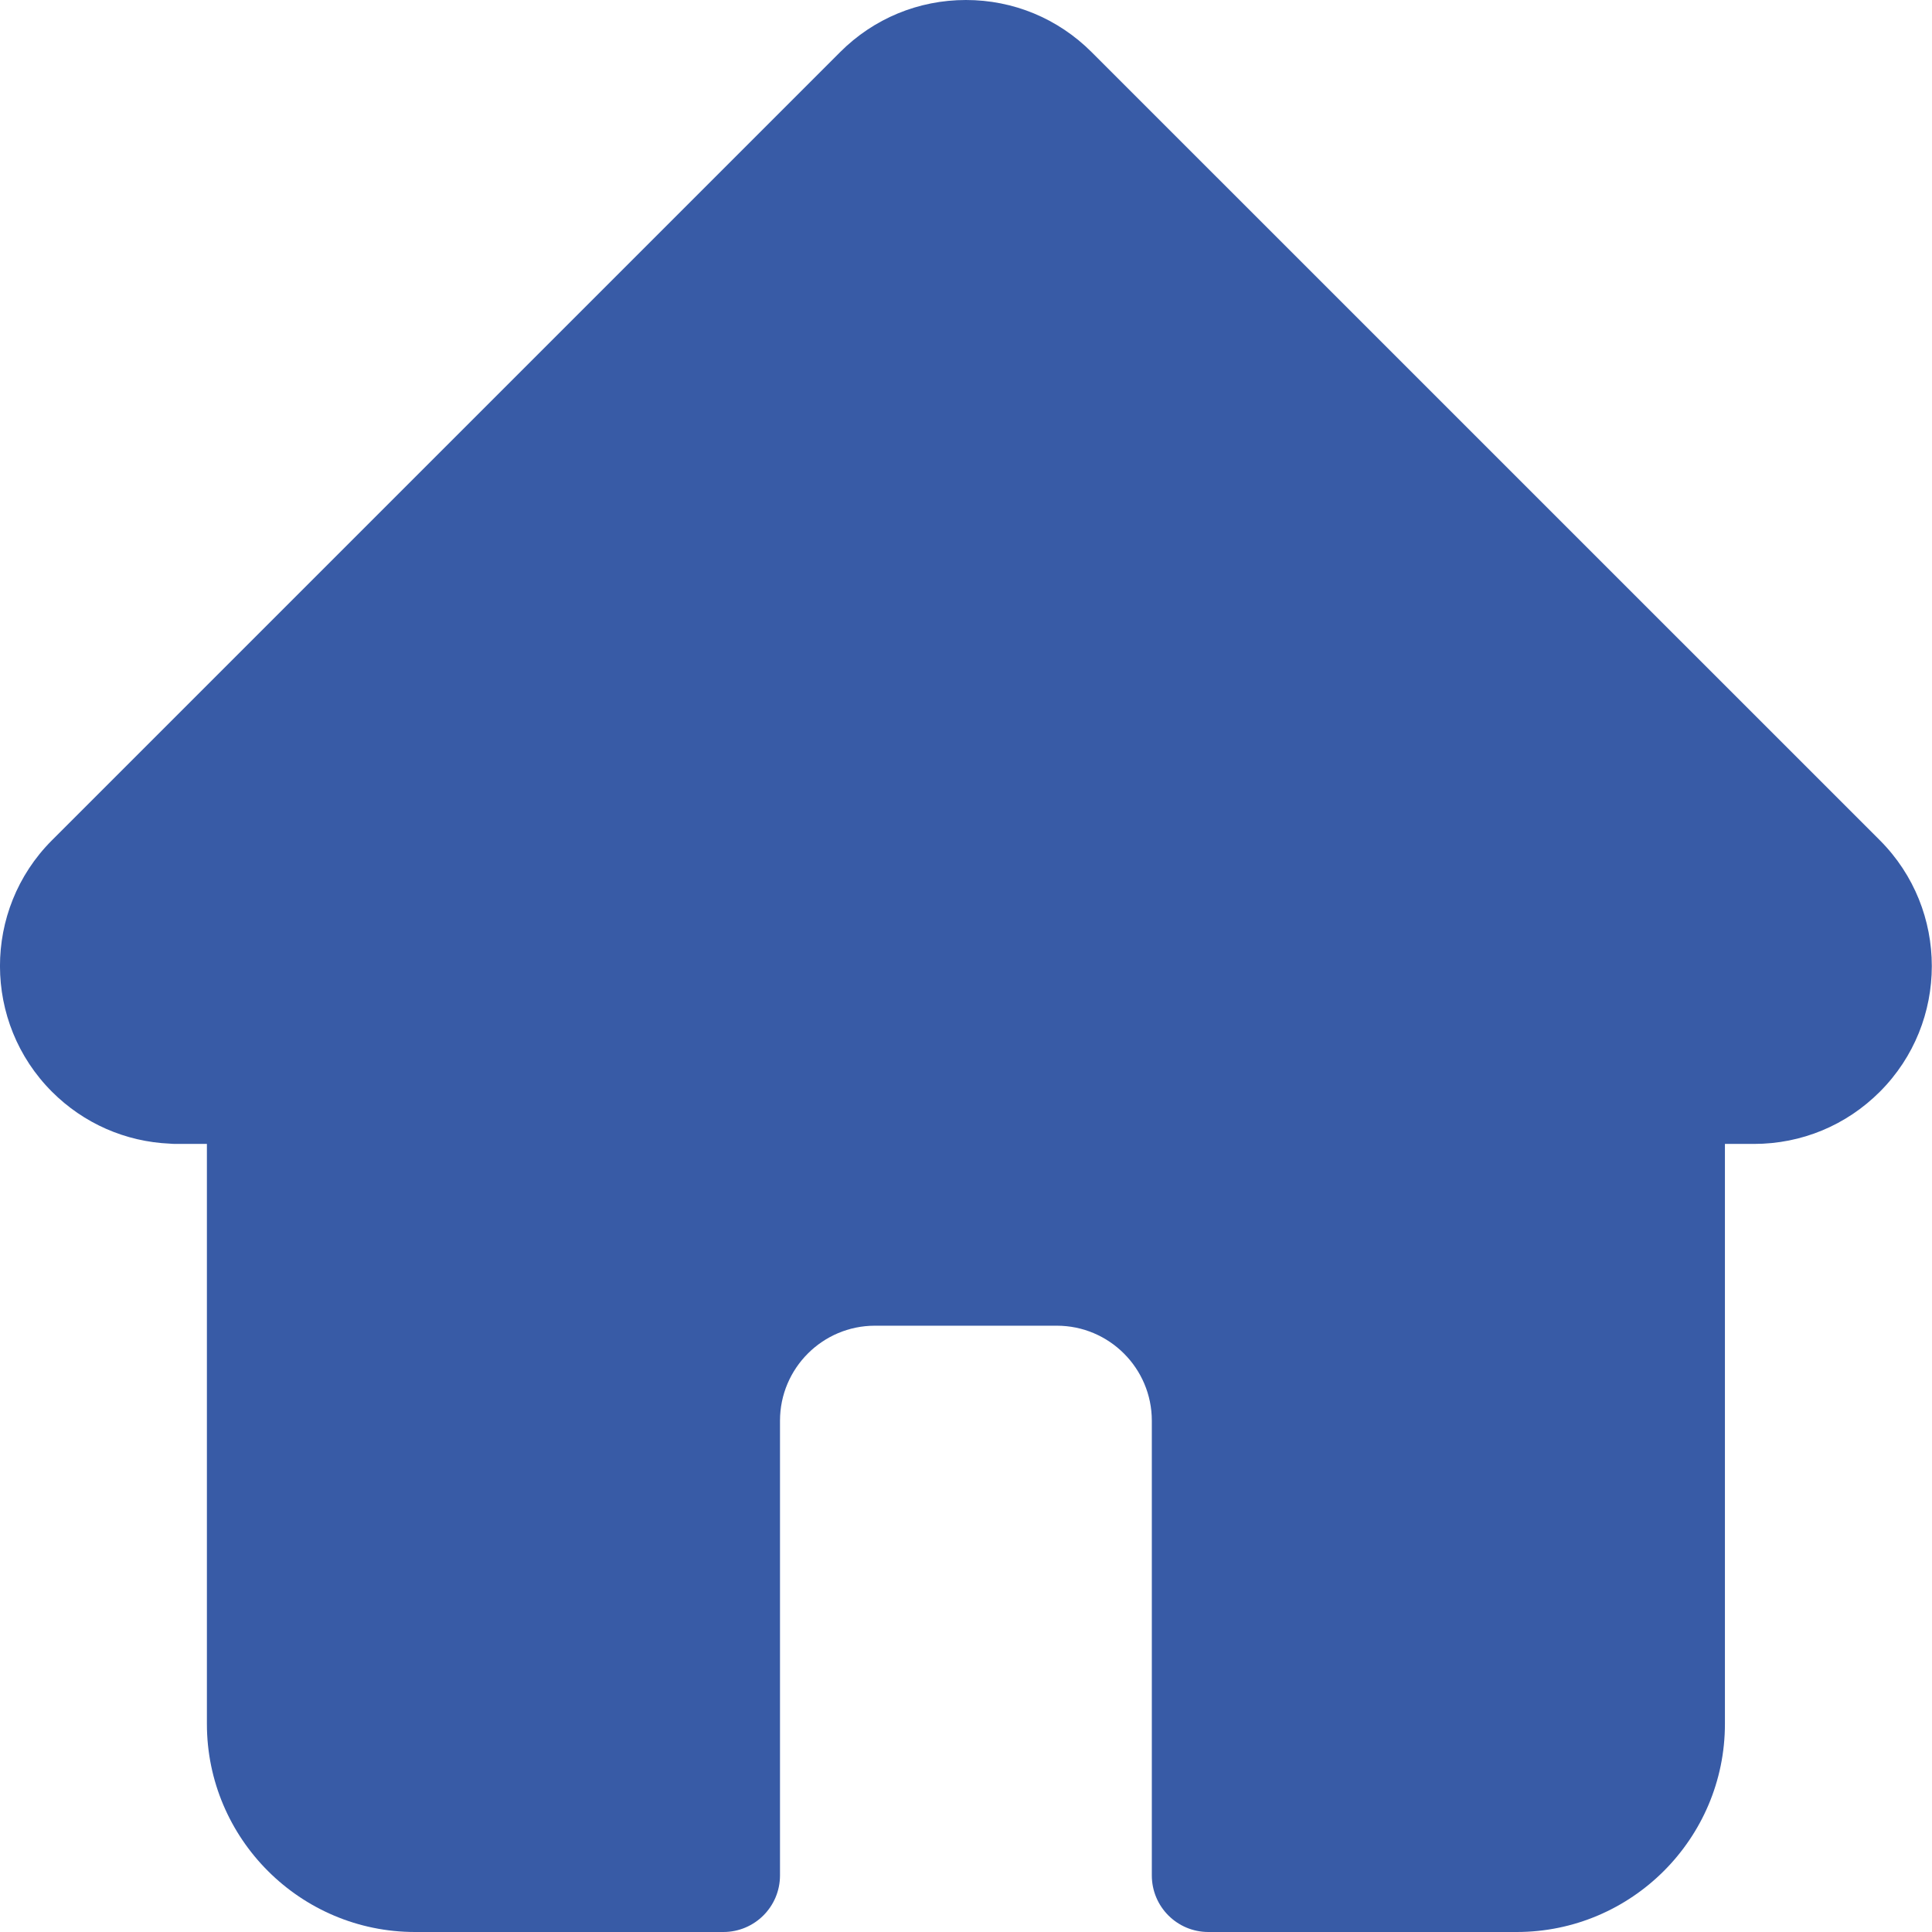 <svg width="22" height="22" viewBox="0 0 22 22" fill="none" xmlns="http://www.w3.org/2000/svg">
<g clip-path="url(#clip0_261_3508)">
<path d="M21.407 9.569C21.406 9.568 21.406 9.568 21.405 9.567L12.431 0.594C12.048 0.211 11.54 0 10.999 0C10.458 0 9.949 0.211 9.567 0.593L0.597 9.563C0.594 9.566 0.591 9.569 0.588 9.572C-0.198 10.362 -0.196 11.644 0.592 12.432C0.952 12.792 1.427 13.001 1.936 13.023C1.956 13.025 1.977 13.026 1.998 13.026H2.356V19.63C2.356 20.937 3.419 22 4.726 22H8.237C8.593 22 8.882 21.712 8.882 21.355V16.178C8.882 15.581 9.367 15.096 9.963 15.096H12.034C12.631 15.096 13.116 15.581 13.116 16.178V21.355C13.116 21.712 13.404 22 13.76 22H17.271C18.578 22 19.642 20.937 19.642 19.63V13.026H19.973C20.514 13.026 21.023 12.815 21.406 12.432C22.195 11.643 22.195 10.359 21.407 9.569Z" fill="#385BA6"/>
</g>
<defs>
<clipPath id="clip0_261_3508">
<rect width="22" height="22" fill="white"/>
</clipPath>
</defs>
</svg>
